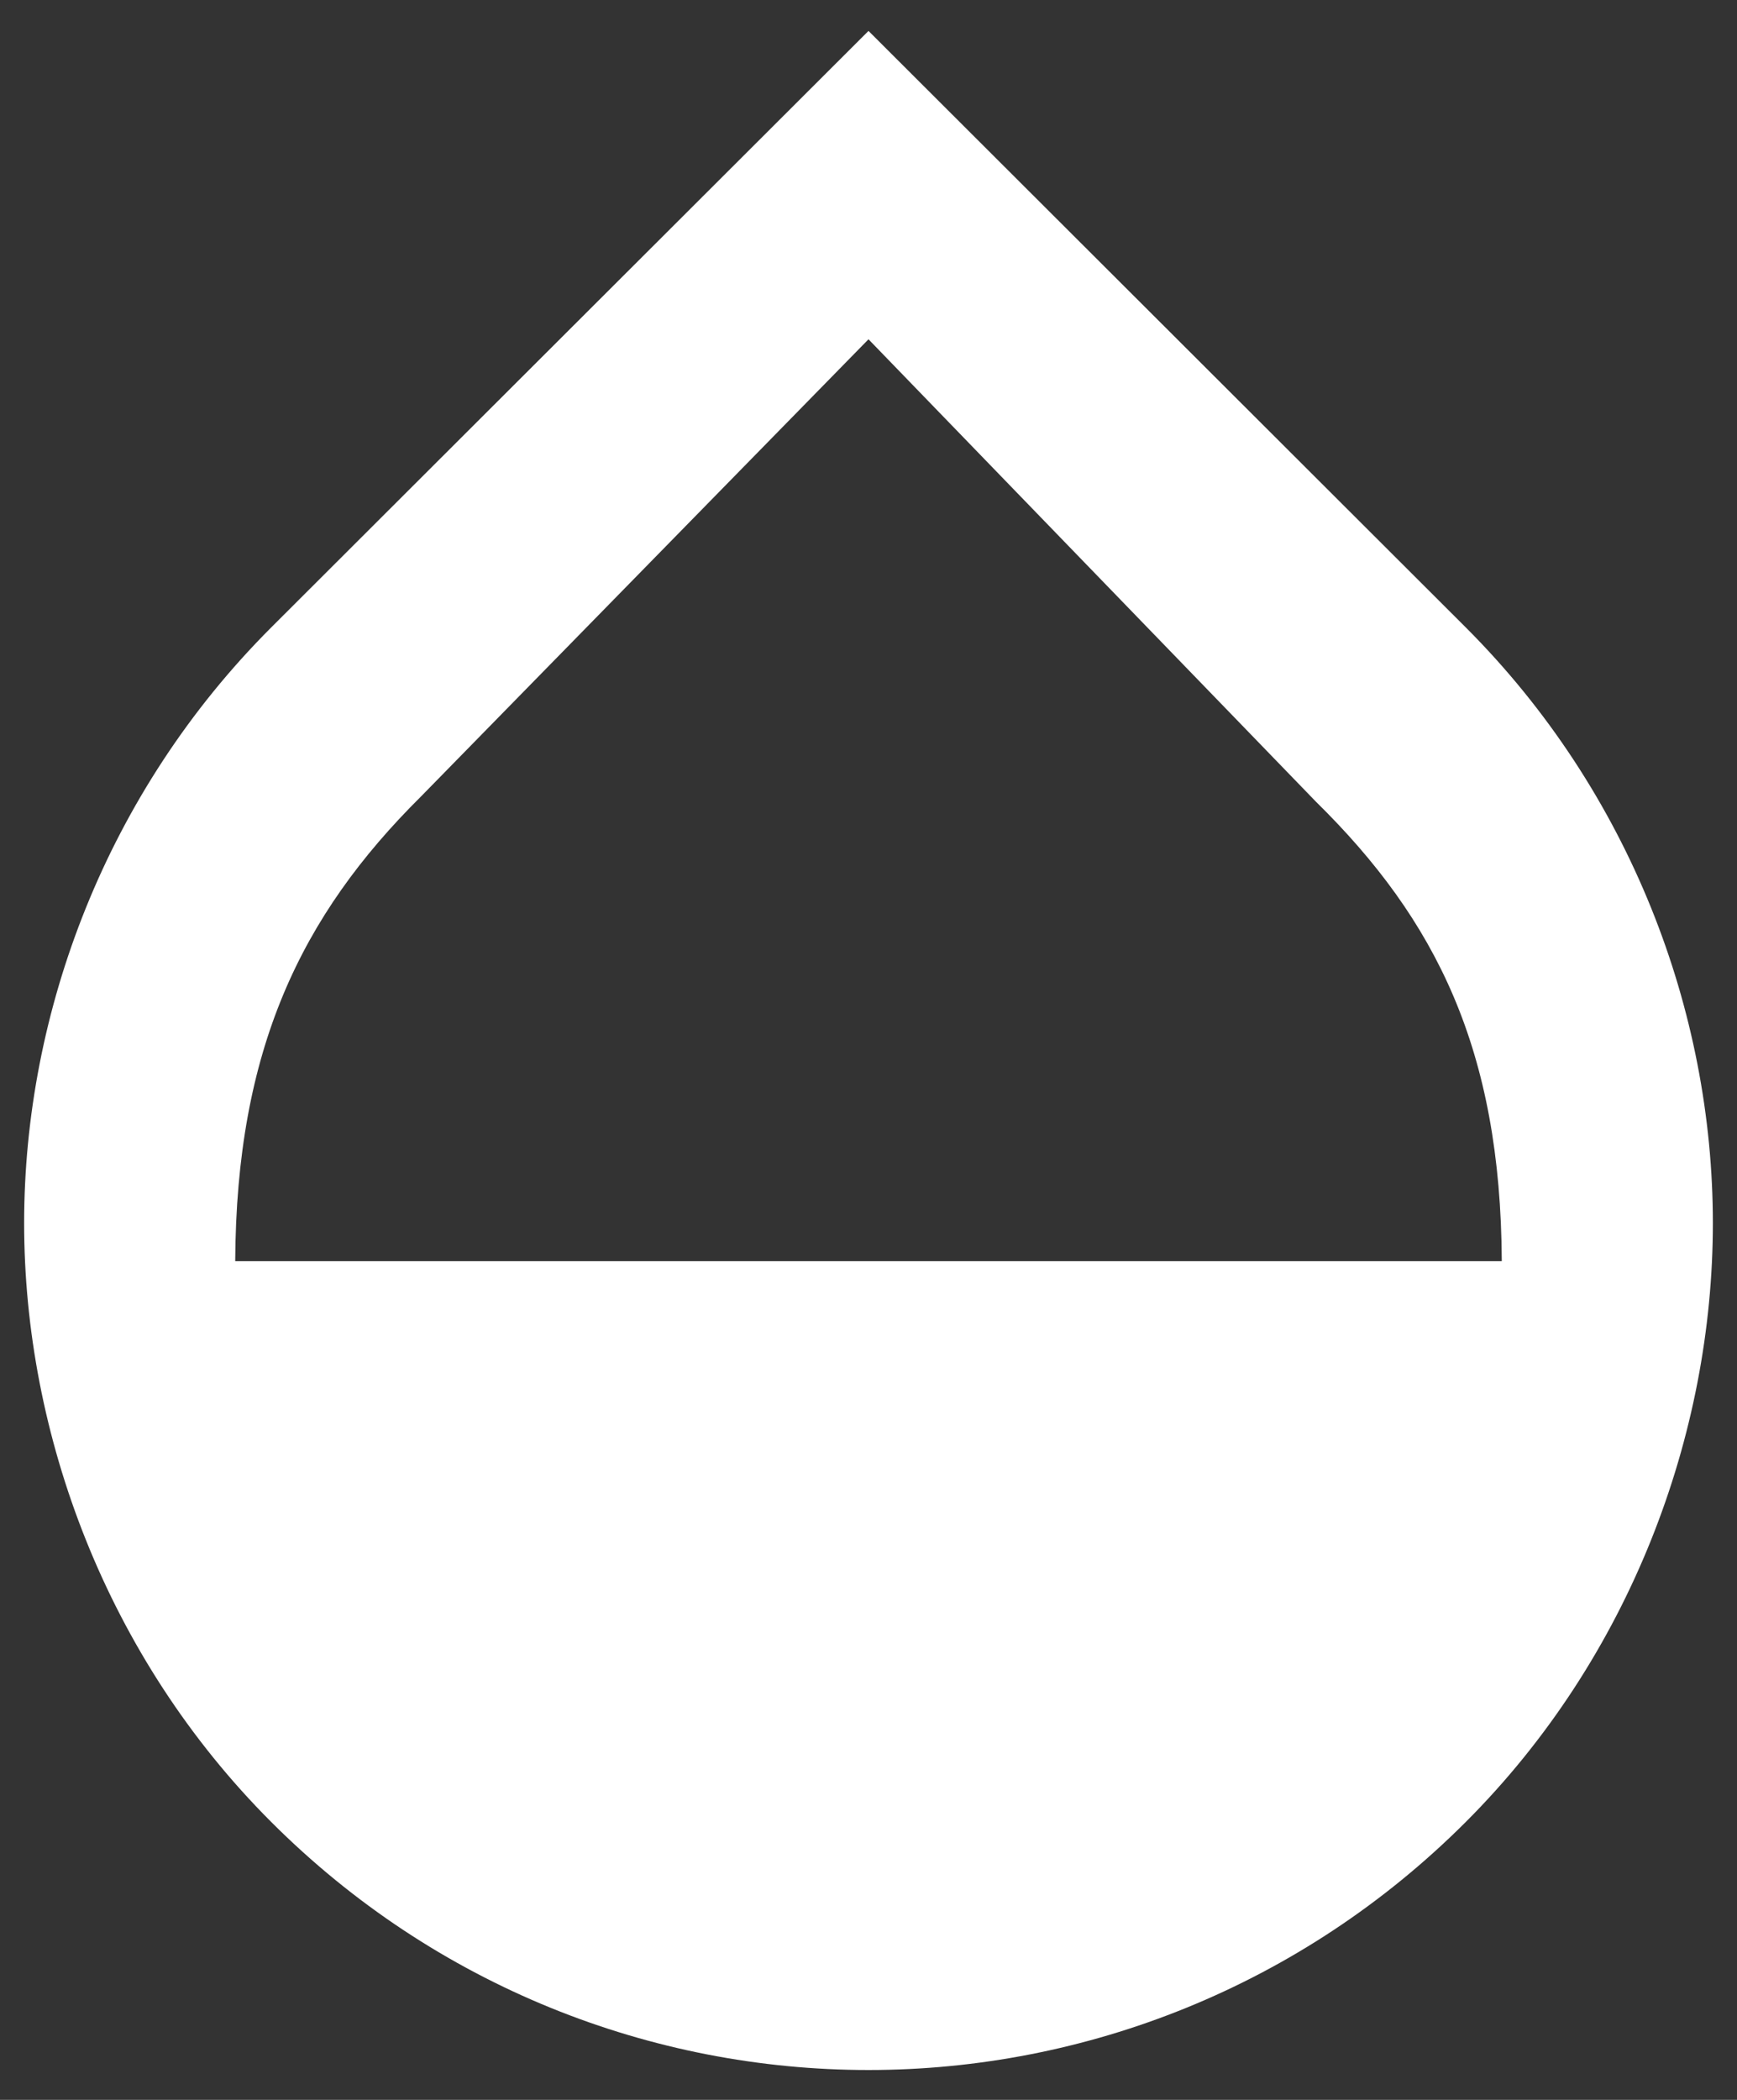<svg width="48" height="58" viewBox="0 0 48 58" fill="none" xmlns="http://www.w3.org/2000/svg">
<rect x="0" y="0" width="48" height="58" fill="#333333" stroke="none"/>
<path d="M40.508 17.333L24 0.854L7.492 17.333C2.942 21.883 0.667 27.95 0.667 33.783C0.667 39.617 2.942 45.771 7.492 50.321C12.041 54.871 18.021 57.175 24 57.175C29.979 57.175 35.958 54.871 40.508 50.321C45.058 45.771 47.333 39.617 47.333 33.783C47.333 27.95 45.058 21.883 40.508 17.333ZM6.5 34.833C6.529 29 8.308 25.296 11.633 22L24 9.371L36.367 22.146C39.691 25.413 41.471 29 41.5 34.833H6.5Z" fill="white"/>
</svg>
